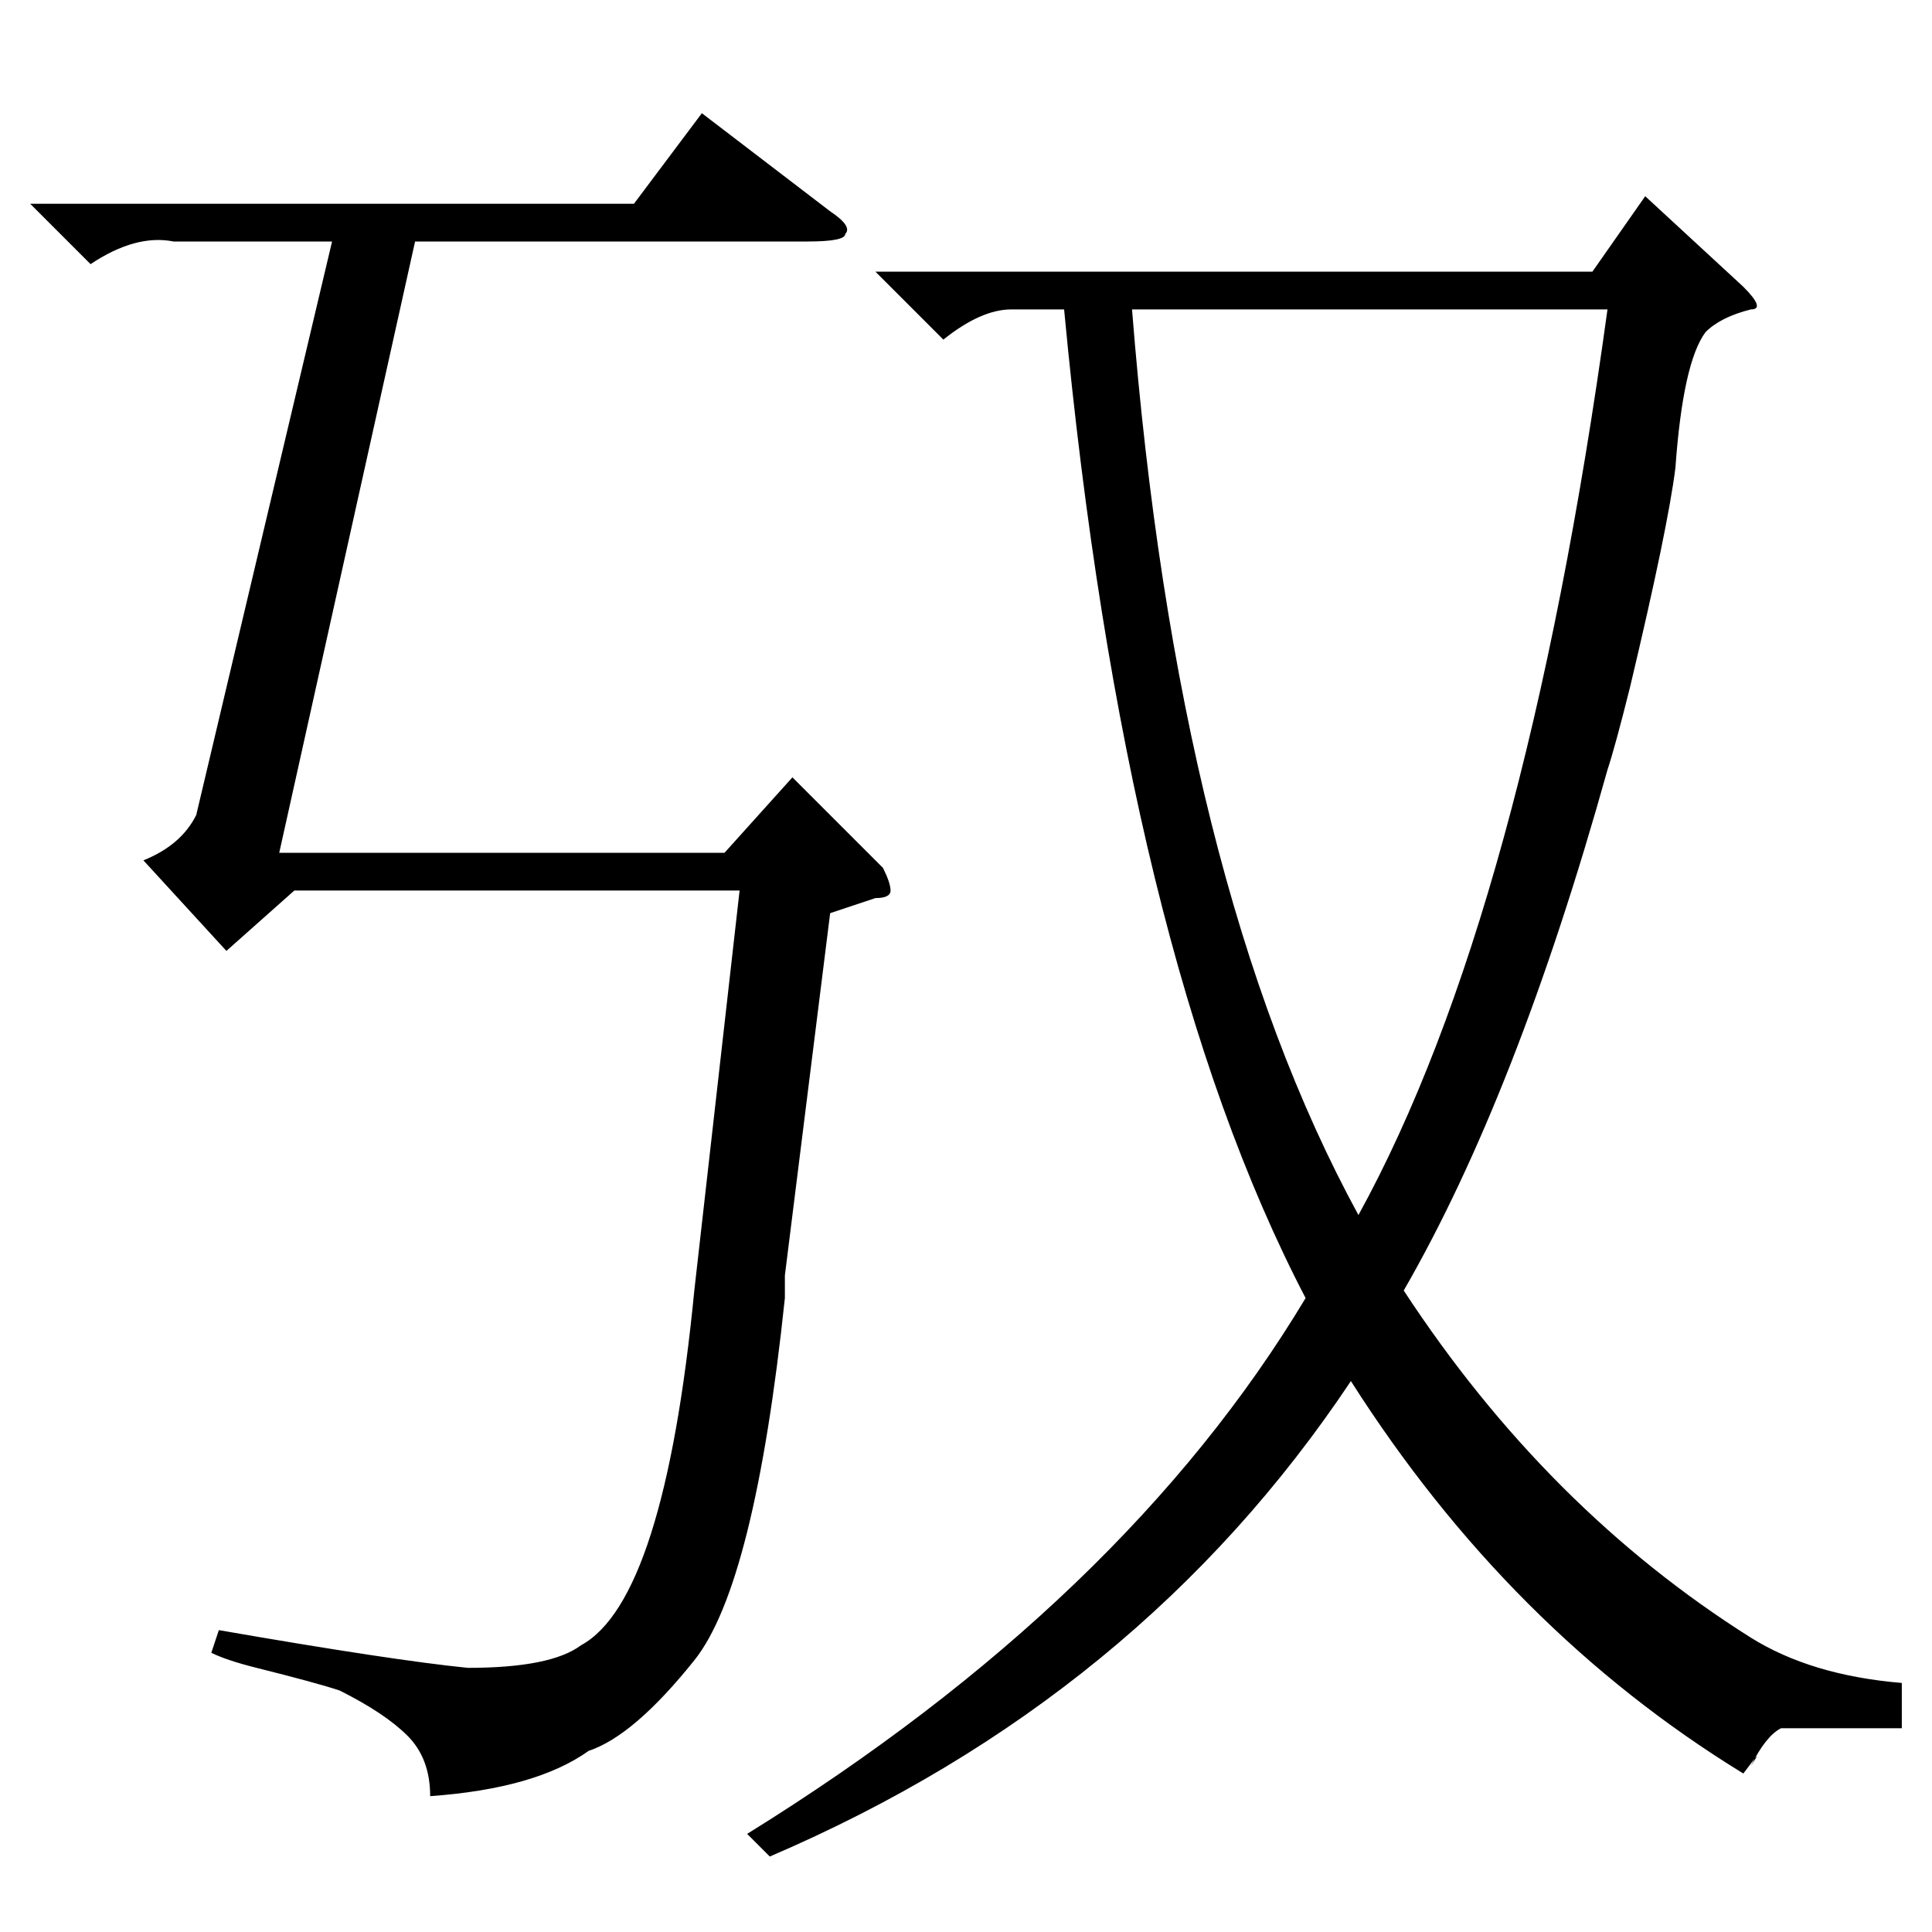 <?xml version="1.0" standalone="no"?>
<!DOCTYPE svg PUBLIC "-//W3C//DTD SVG 1.1//EN" "http://www.w3.org/Graphics/SVG/1.1/DTD/svg11.dtd" >
<svg xmlns="http://www.w3.org/2000/svg" xmlns:xlink="http://www.w3.org/1999/xlink" version="1.1" viewBox="0 -52 256 256">
  <g transform="matrix(1 0 0 -1 0 204)">
   <path fill="currentColor"
d="M102 10l-3 3q50 31 74 71q-24 46 -32 131h-7q-4 0 -9 -4l-9 9h95l7 10l13 -12q3 -3 1 -3q-4 -1 -6 -3q-3 -4 -4 -18q-1 -8 -6 -29q-2 -8 -3 -11q-12 -43 -27 -69q19 -29 46 -46q8 -5 20 -6v-6h-16q-2 -1 -4 -5q2 3 -1 -1q-31 19 -52 52q-28 -42 -77 -63zM150 215
q6 -76 30 -120q22 40 33 120h-63zM84 229l9 12l17 -13q3 -2 2 -3q0 -1 -5 -1h-52l-18 -81h59l9 10l12 -12q1 -2 1 -3t-2 -1l-6 -2l-6 -48v-3q-4 -38 -12 -48t-14 -12q-7 -5 -21 -6q0 5 -3 8t-9 6q-3 1 -11 3q-4 1 -6 2l1 3q23 -4 33 -5q11 0 15 3q11 6 15 47l6 53h-59l-9 -8
l-11 12q5 2 7 6l18 76h-21q-5 1 -11 -3l-8 8h80z" />
  </g>

</svg>
